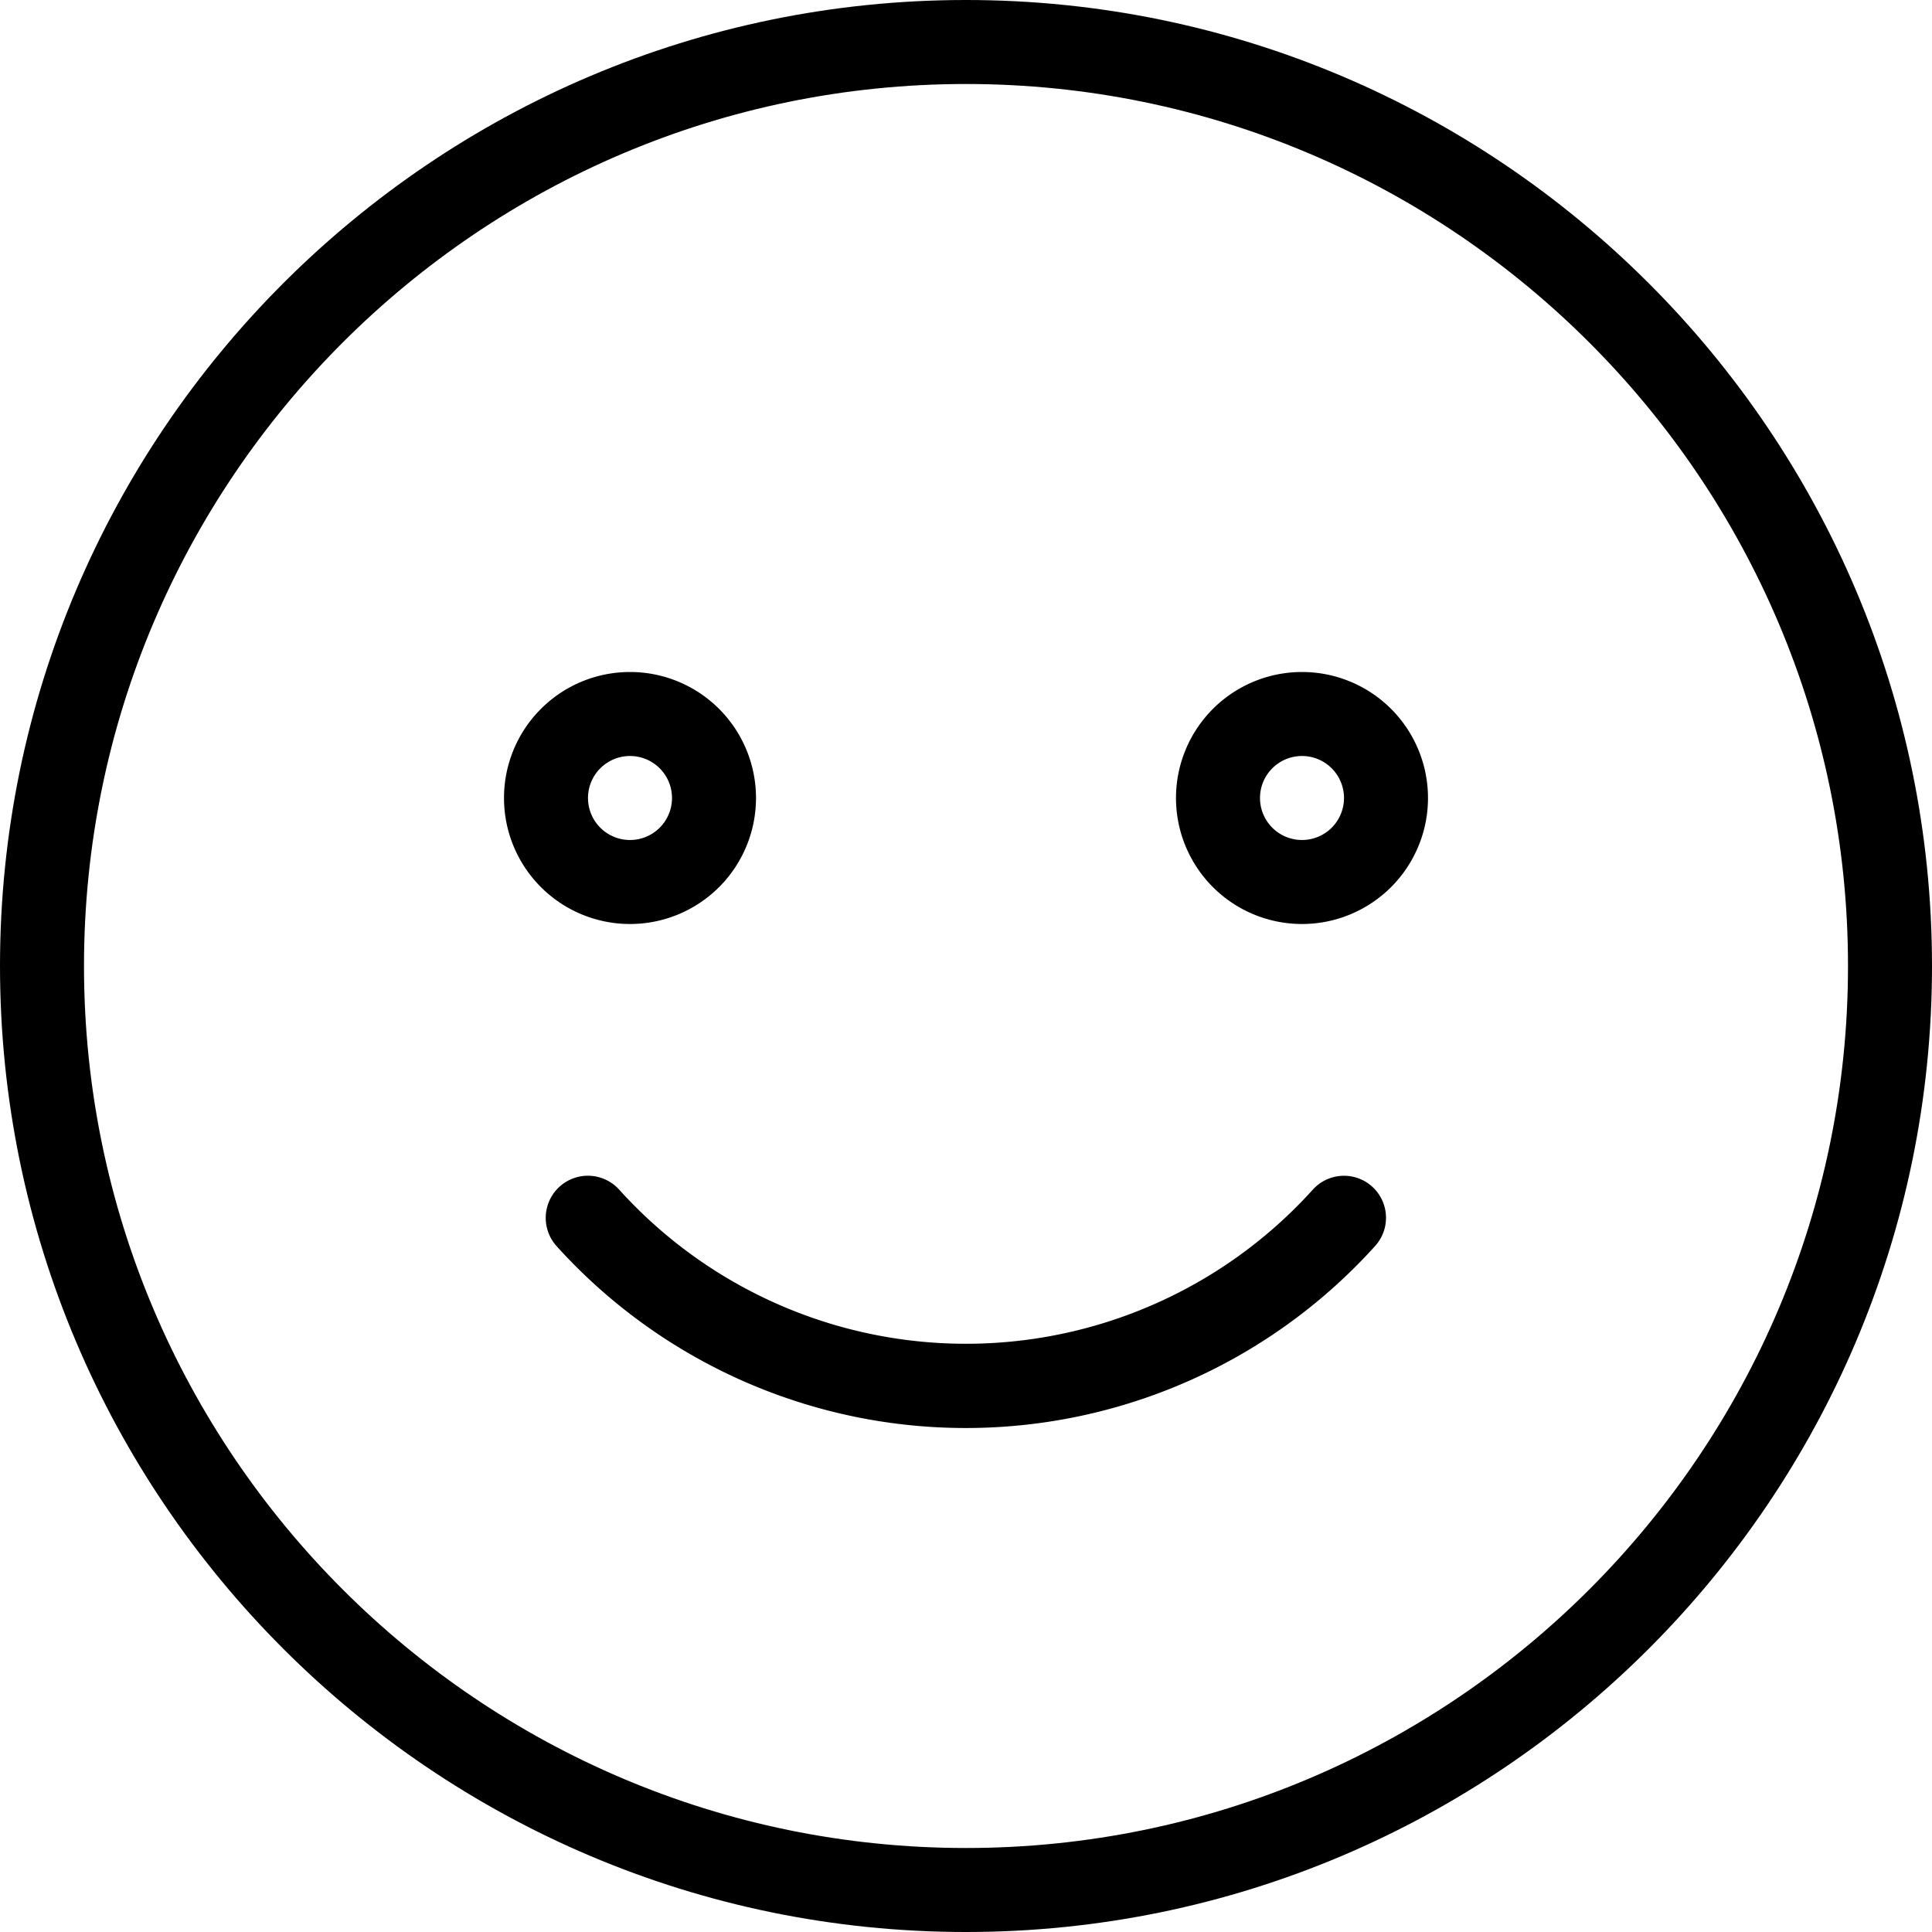 <svg data-name="Capa 1" xmlns="http://www.w3.org/2000/svg" viewBox="0 0 368 368"><title>emoji-smile</title><path d="M184 0C82.54 0 0 82.54 0 184s82.54 184 184 184 184-82.54 184-184S285.46 0 184 0zm0 352c-92.64 0-168-75.36-168-168S91.36 16 184 16s168 75.36 168 168-75.36 168-168 168z"/><path d="M144 152a24 24 0 1 0-24 24 24 24 0 0 0 24-24zm-32 0a8 8 0 1 1 8 8 8 8 0 0 1-8-8zm136-24a24 24 0 1 0 24 24 24 24 0 0 0-24-24zm0 32a8 8 0 1 1 8-8 8 8 0 0 1-8 8zm13.34 66a8 8 0 0 0-11.3.62 89 89 0 0 1-132.08 0A8 8 0 0 0 106 237.34a105 105 0 0 0 155.92 0 8 8 0 0 0-.58-11.34z"/></svg>
